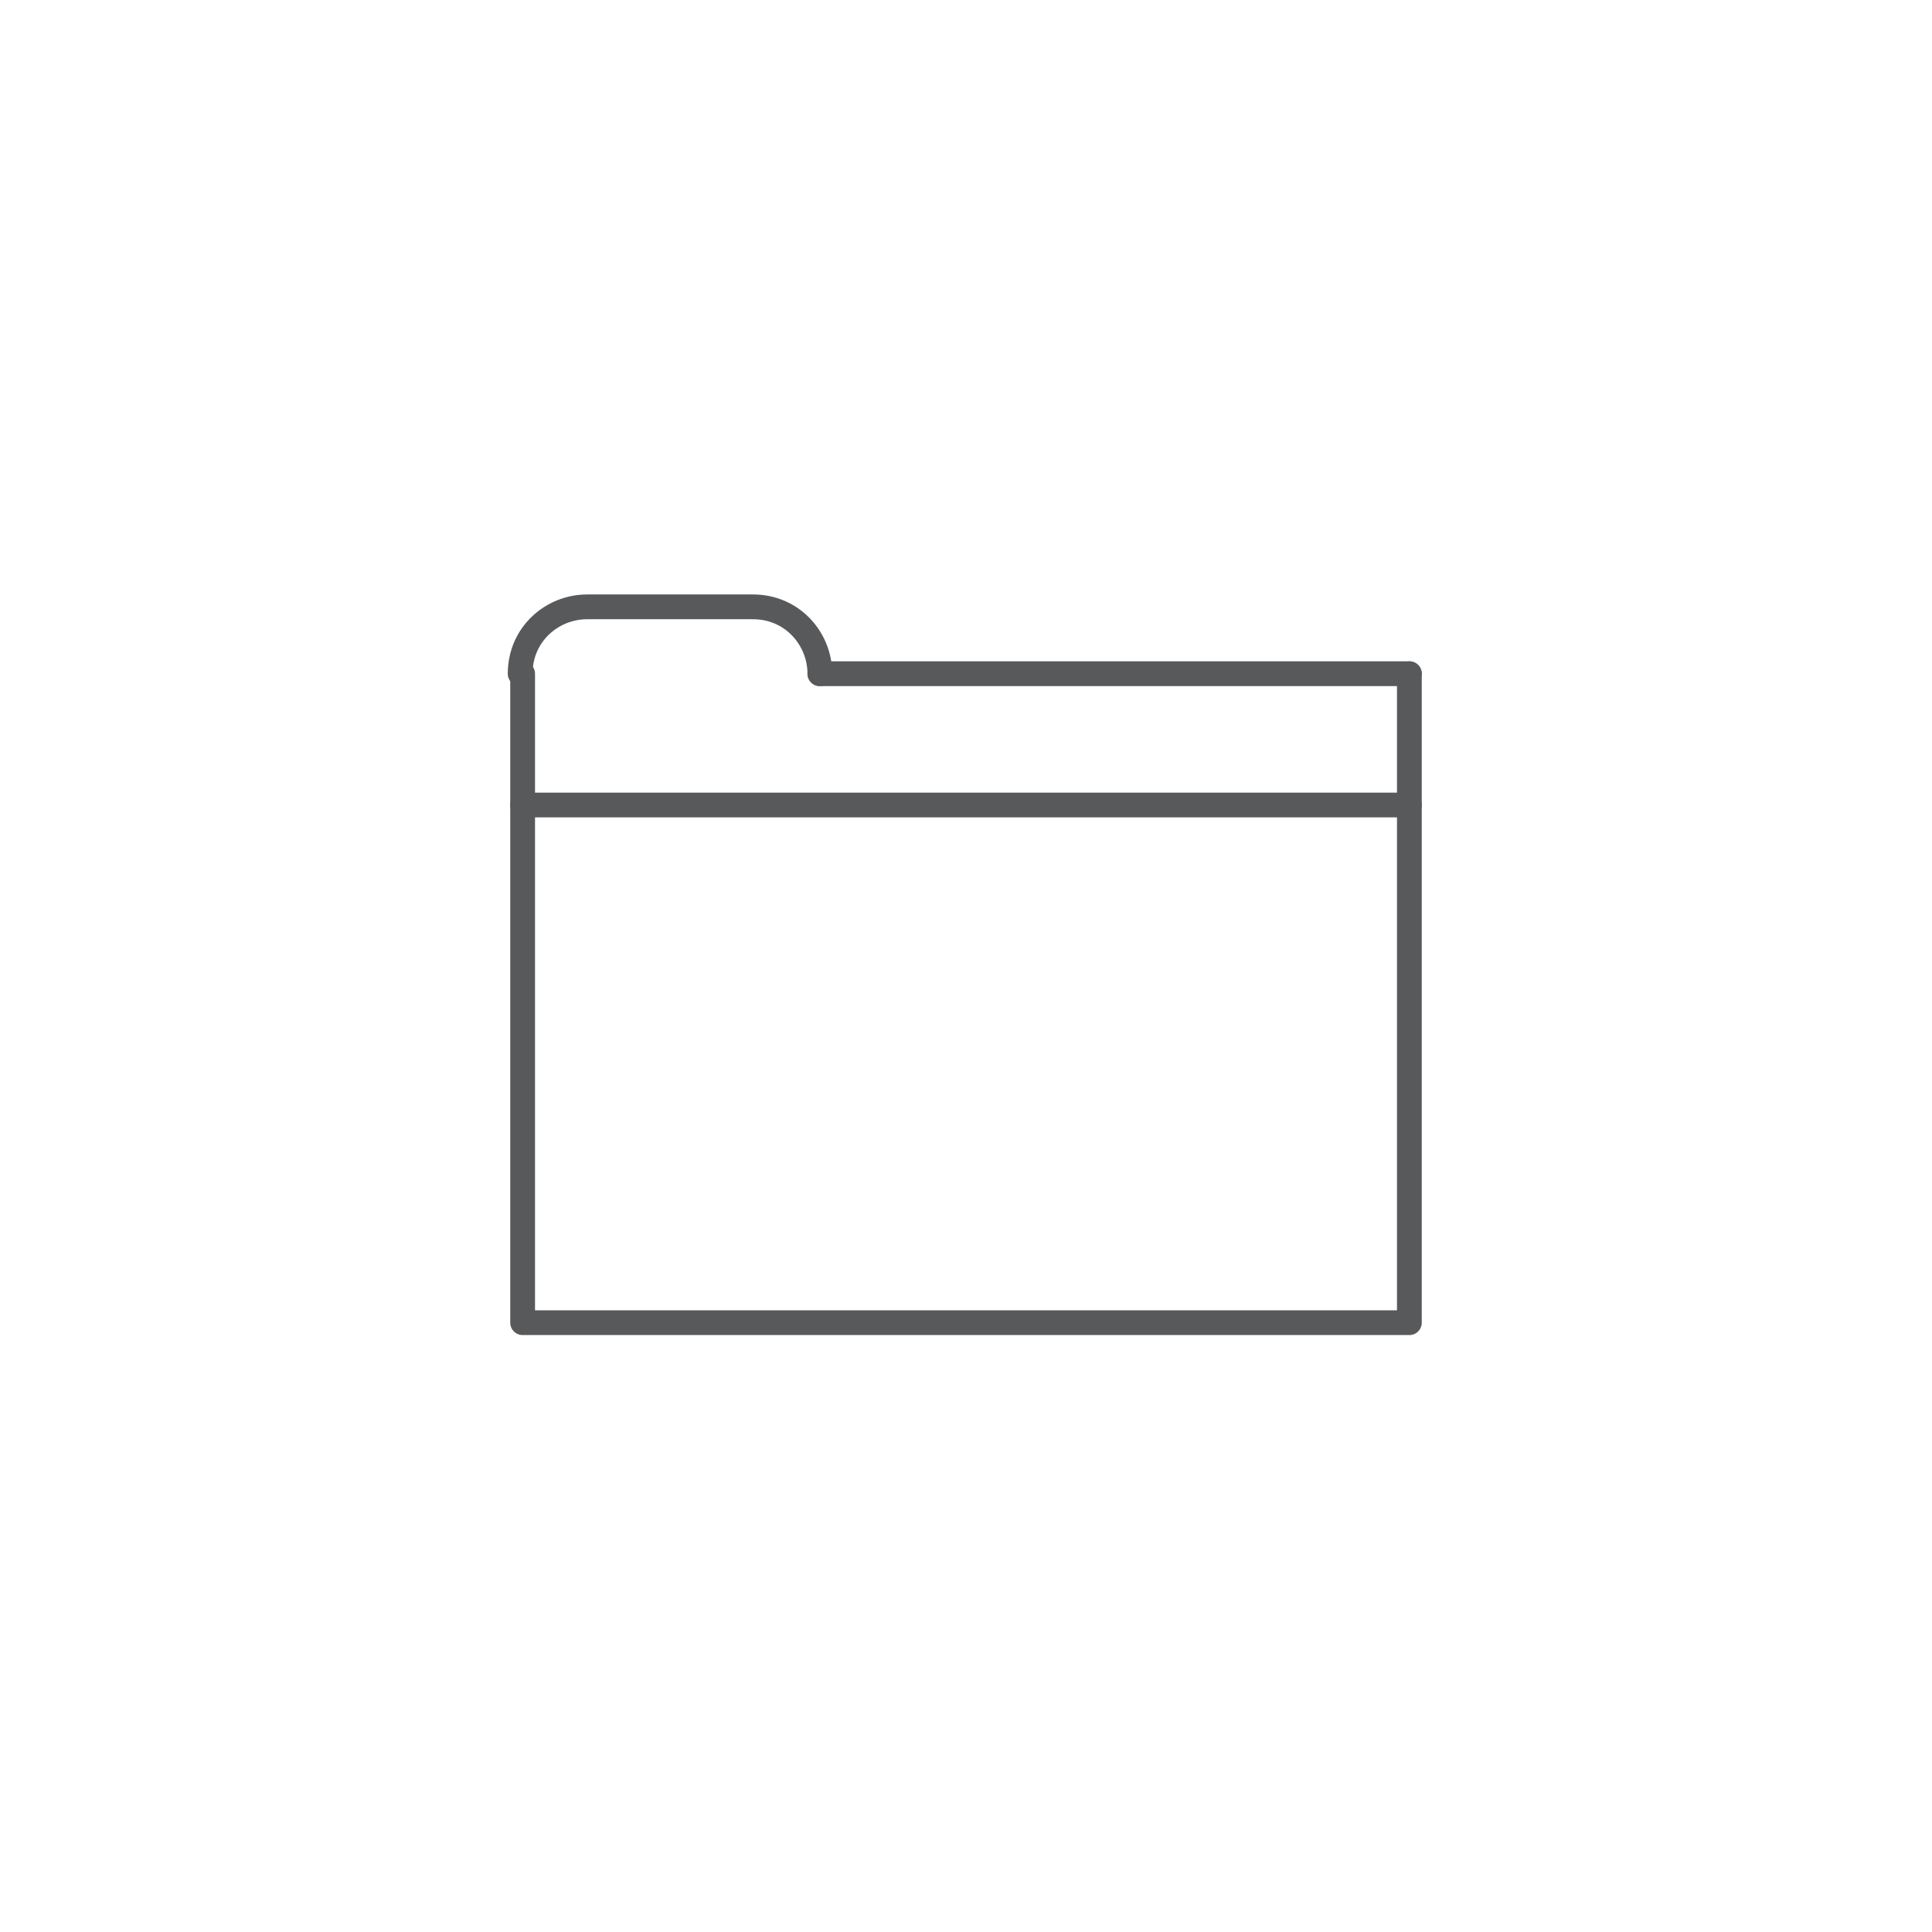 <?xml version="1.0" encoding="utf-8"?>
<!-- Generator: Adobe Illustrator 21.1.0, SVG Export Plug-In . SVG Version: 6.00 Build 0)  -->
<svg version="1.1" id="Layer_1" xmlns="http://www.w3.org/2000/svg" xmlns:xlink="http://www.w3.org/1999/xlink" x="0px" y="0px"
	 viewBox="0 0 78 78" style="enable-background:new 0 0 78 78;" xml:space="preserve">
<style type="text/css">
	.st0{fill:none;stroke:#58595B;stroke-linecap:round;stroke-linejoin:round;stroke-miterlimit:10;}
</style>
<polyline class="st0" points="56.9,27.2 56.9,53.4 21.1,53.4 21.1,27.2 "/>
<path class="st0" d="M33.1,27.2L33.1,27.2c0-1.4-1.1-2.7-2.7-2.7h-6.7c-1.4,0-2.7,1.1-2.7,2.7l0,0"/>
<line class="st0" x1="21.1" y1="32.5" x2="56.9" y2="32.5"/>
<line class="st0" x1="33.1" y1="27.2" x2="56.9" y2="27.2"/>
</svg>
